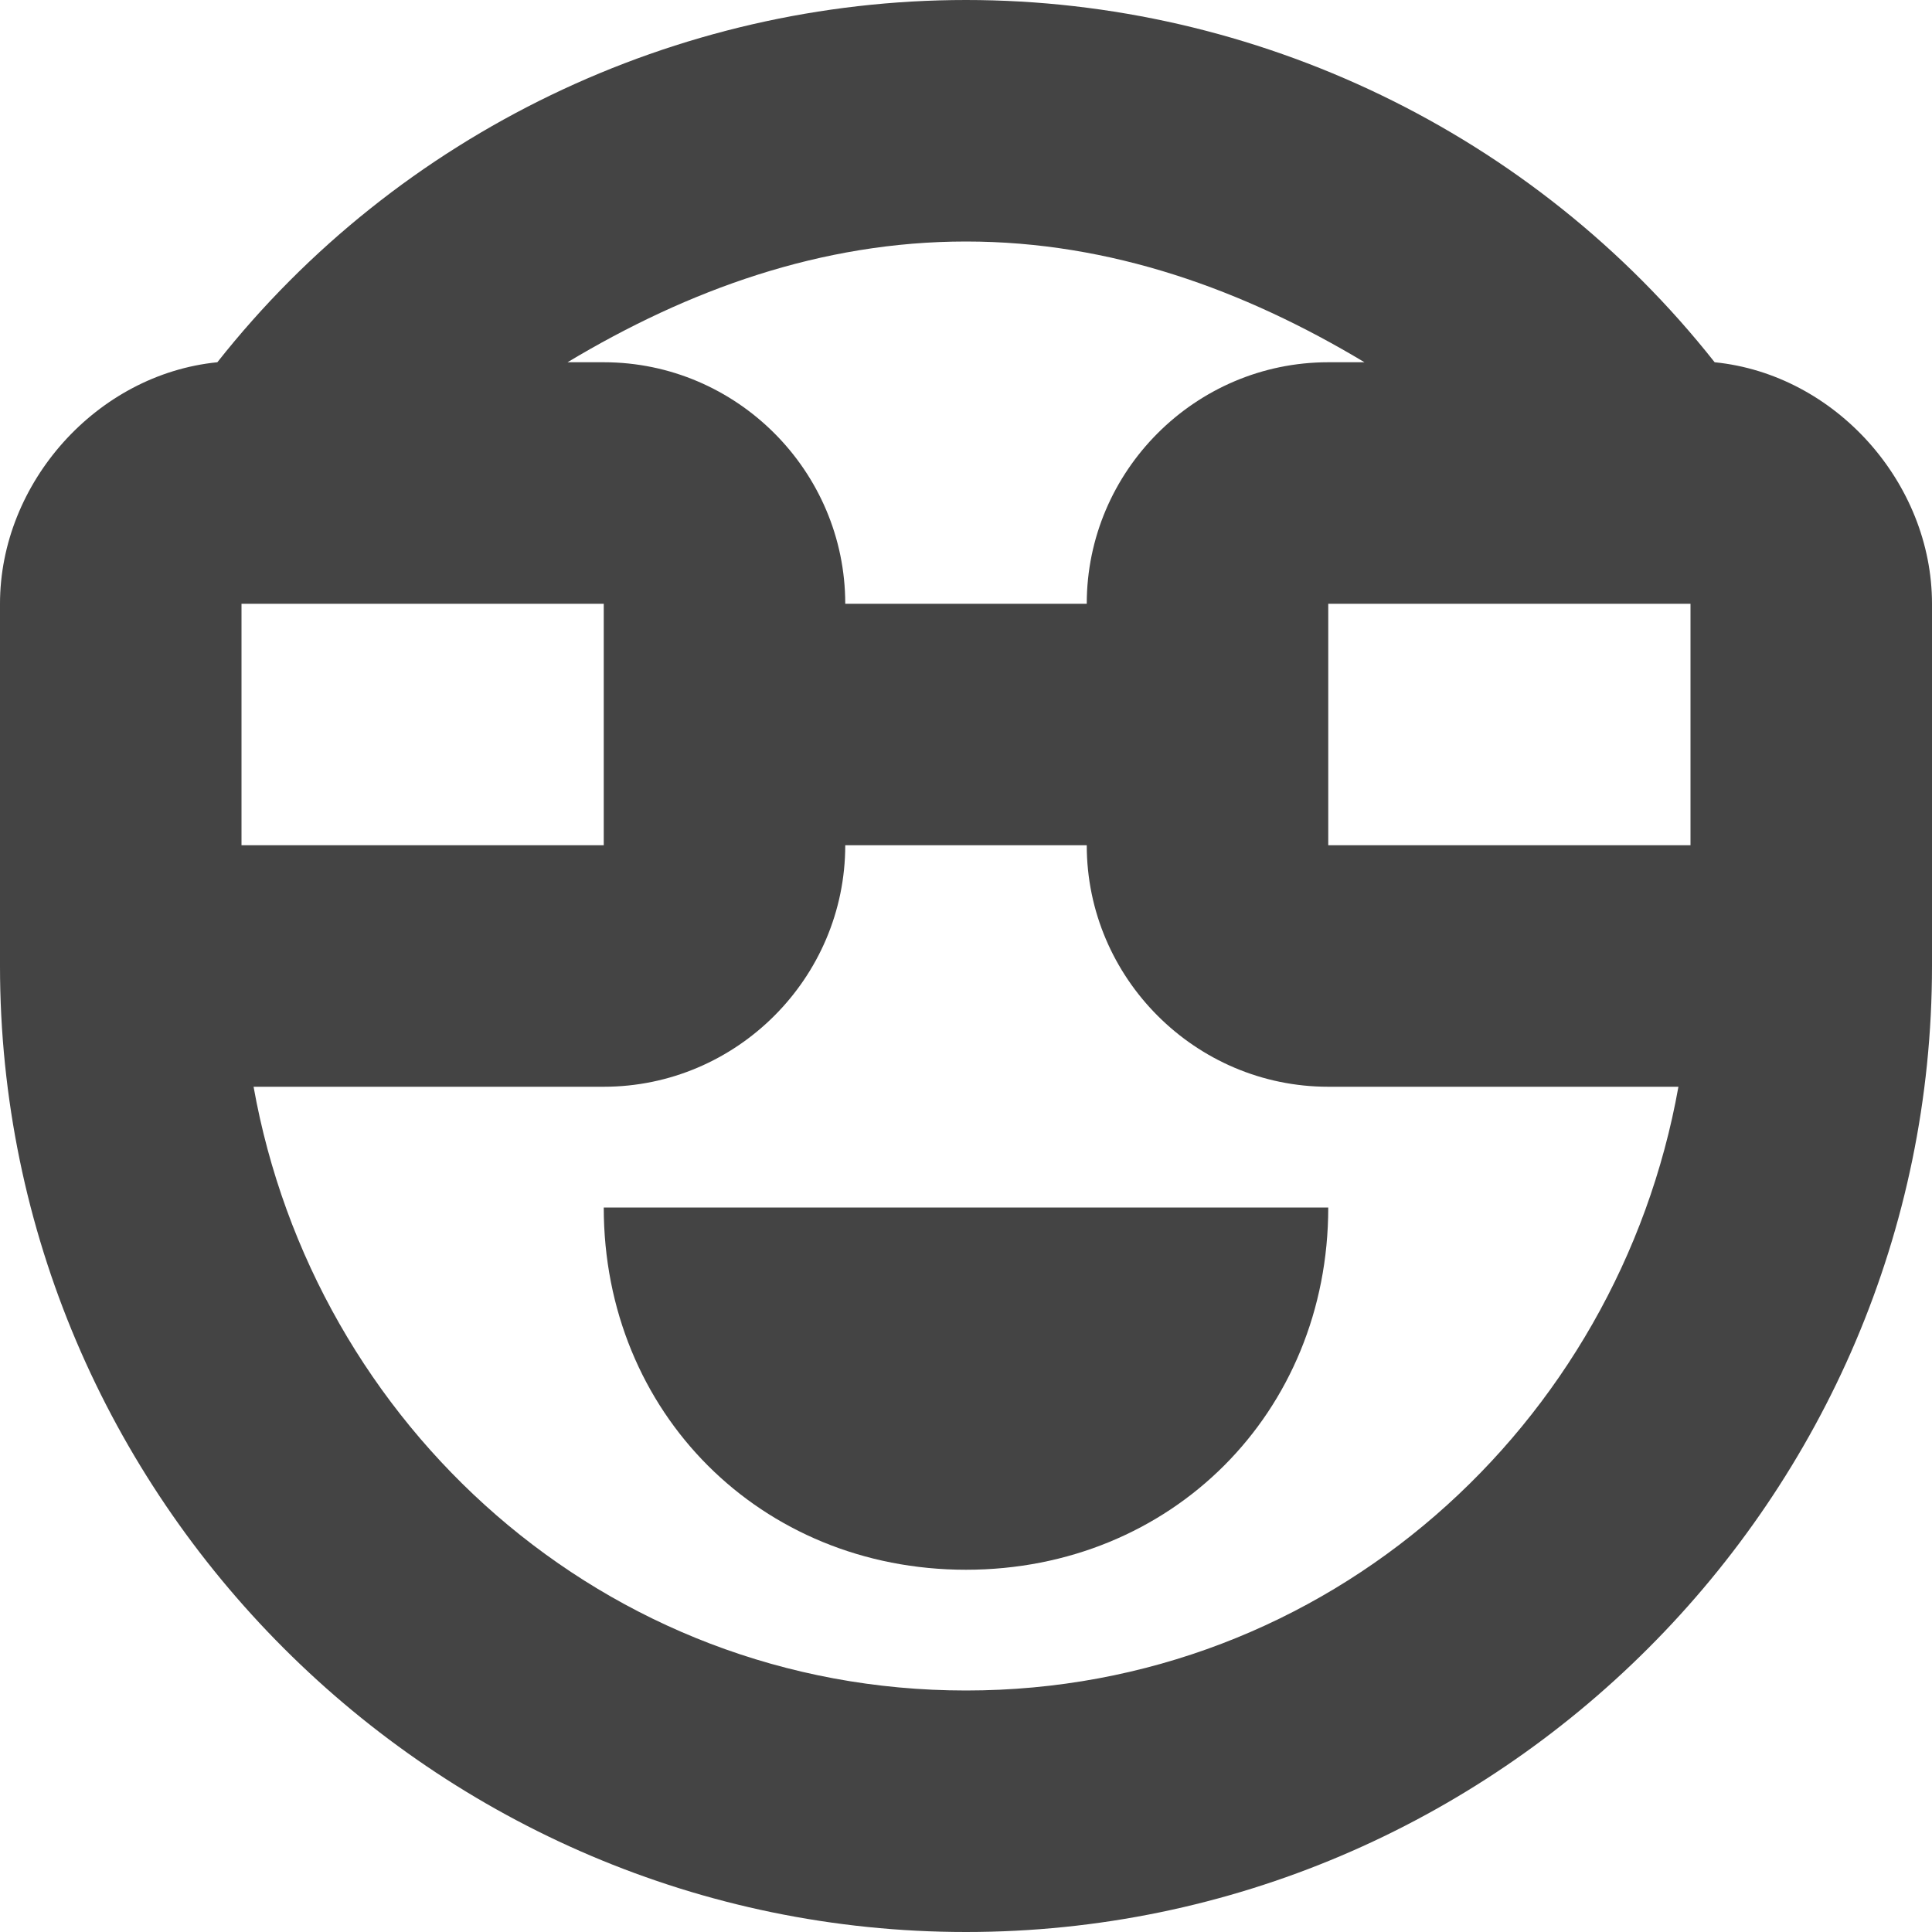 <?xml version="1.0" encoding="utf-8"?>
<!-- Generator: Adobe Illustrator 19.0.1, SVG Export Plug-In . SVG Version: 6.00 Build 0)  -->
<!DOCTYPE svg PUBLIC "-//W3C//DTD SVG 1.1//EN" "http://www.w3.org/Graphics/SVG/1.1/DTD/svg11.dtd">
<svg version="1.1" id="Layer_1" xmlns="http://www.w3.org/2000/svg" xmlns:xlink="http://www.w3.org/1999/xlink" x="0px" y="0px"
	 width="16px" height="16px" viewBox="0 0 16 16" enable-background="new 0 0 16 16" xml:space="preserve">
<path data-color="color-2" fill="#444444" d="M8,13c1.7,0,3-1.3,3-3H5C5,11.7,6.3,13,8,13z"/>
<path fill="#444444" d="M16,5c0-1-0.8-1.9-1.8-2C12.7,1.1,10.4,0,8,0C5.6,0,3.3,1.1,1.8,3C0.8,3.1,0,4,0,5v3c0,4.4,3.6,8,8,8
	s8-3.6,8-8V5z M14,6l0,1h-3V5h3L14,6L14,6C14,6,14,6,14,6z M11.3,3H11C9.9,3,9,3.9,9,5H7c0-1.1-0.9-2-2-2H4.7c1-0.6,2.1-1,3.3-1
	C9.2,2,10.3,2.4,11.3,3z M2,5h3l0,2H2V5z M8,14c-3,0-5.4-2.2-5.9-5H5c1.1,0,2-0.9,2-2h2c0,1.1,0.9,2,2,2h2.9C13.4,11.8,11,14,8,14z"
	/>
</svg>
